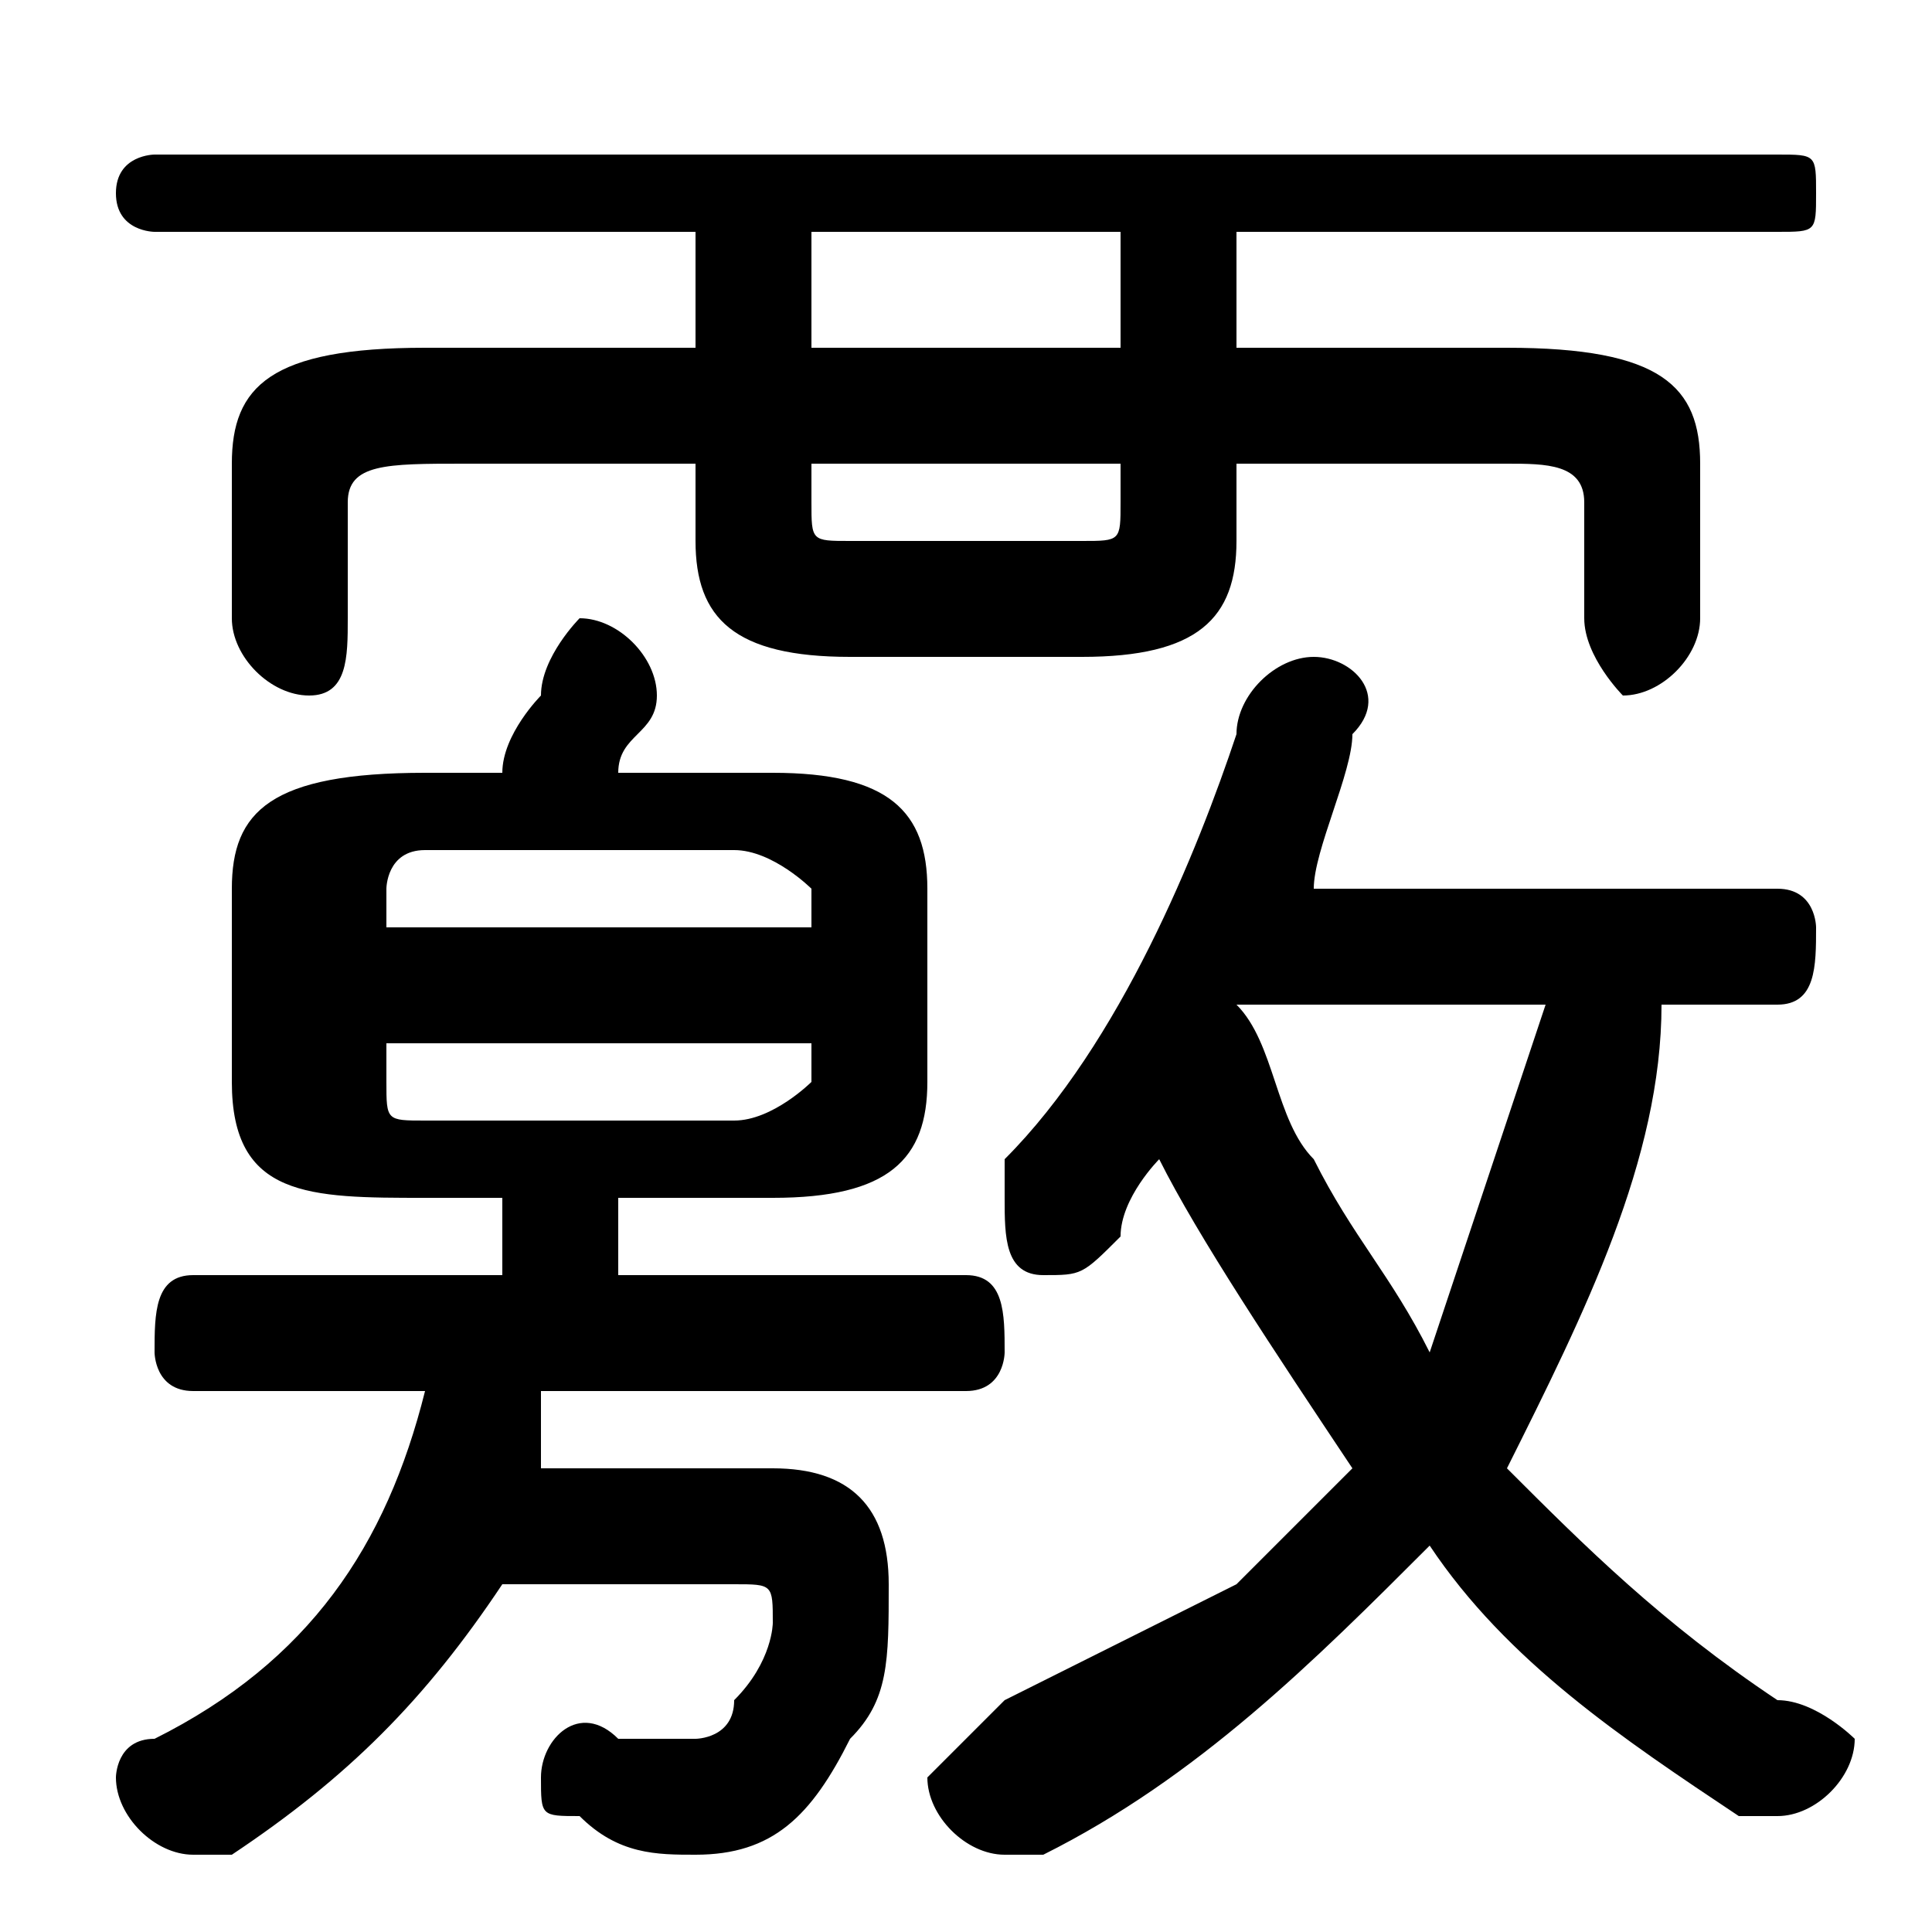 <svg xmlns="http://www.w3.org/2000/svg" viewBox="0 -44.0 50.0 50.0">
    <rect x="0" y="-44.0" width="50.0" height="50.0" fill="#808080" stroke="none"/>
    <g transform="scale(1, -1)">
        <!-- ボディの枠 -->
        <rect x="0" y="-6.0" width="50.0" height="50.0"
            stroke="white" fill="white"/>
        <!-- グリフ座標系の原点 -->
        <circle cx="0" cy="0" r="5" fill="white"/>
        <!-- グリフのアウトライン -->
        <g style="fill:black;stroke:#000000;stroke-width:0;stroke-linecap:round;stroke-linejoin:round;">
        <path d="M 13.0 13.0 L 13.0 11.0 L 5.0 11.0 C 4.0 11.0 4.0 10.0 4.0 9.0 C 4.0 9.0 4.0 8.0 5.0 8.0 L 11.0 8.0 C 10.0 4.0 8.0 1.0 4.0 -1.0 C 3.0 -1.0 3.0 -2.0 3.0 -2.0 C 3.0 -3.0 4.0 -4.0 5.0 -4.0 C 5.0 -4.0 5.0 -4.0 6.0 -4.0 C 9.0 -2.0 11.0 0.0 13.0 3.0 L 19.0 3.0 C 20.0 3.0 20.0 3.0 20.0 2.0 C 20.0 2.0 20.0 1.0 19.0 0.0 C 19.0 -1.0 18.0 -1.0 18.0 -1.0 C 17.0 -1.0 16.0 -1.0 16.0 -1.0 C 15.0 -0.0 14.0 -1.0 14.0 -2.0 C 14.0 -3.0 14.0 -3.0 15.0 -3.0 C 16.0 -4.0 17.0 -4.0 18.0 -4.0 C 20.0 -4.0 21.0 -3.0 22.0 -1.0 C 23.0 0.0 23.0 1.0 23.0 3.0 C 23.0 5.0 22.0 6.0 20.0 6.0 L 14.0 6.0 C 14.0 7.0 14.0 7.0 14.0 8.0 L 25.0 8.0 C 26.0 8.0 26.0 9.0 26.0 9.0 C 26.0 10.0 26.0 11.0 25.0 11.0 L 16.0 11.0 L 16.0 13.0 L 20.0 13.0 C 23.0 13.0 24.0 14.0 24.0 16.0 L 24.0 21.0 C 24.0 23.0 23.0 24.0 20.0 24.0 L 16.0 24.0 C 16.0 25.0 17.0 25.0 17.0 26.0 C 17.0 26.0 17.0 26.0 17.0 26.0 C 17.0 27.0 16.0 28.0 15.0 28.0 C 15.0 28.0 14.0 27.0 14.0 26.0 C 14.0 26.0 13.0 25.0 13.0 24.0 L 11.0 24.0 C 7.0 24.0 6.0 23.0 6.0 21.0 L 6.0 16.0 C 6.0 13.0 8.0 13.0 11.0 13.0 Z M 11.0 15.0 C 10.0 15.0 10.0 15.0 10.0 16.0 L 10.0 17.0 L 21.0 17.0 L 21.0 16.0 C 21.0 16.0 20.0 15.0 19.0 15.0 Z M 21.0 20.0 L 10.0 20.0 L 10.0 21.0 C 10.0 21.0 10.0 22.0 11.0 22.0 L 19.0 22.0 C 20.0 22.0 21.0 21.0 21.0 21.0 Z M 46.0 18.0 C 47.0 18.0 47.0 19.0 47.0 20.0 C 47.0 20.0 47.0 21.0 46.0 21.0 L 34.0 21.0 C 34.0 22.0 35.0 24.0 35.0 25.0 C 36.0 26.0 35.0 27.0 34.0 27.0 C 33.0 27.0 32.0 26.0 32.0 25.0 C 31.0 22.0 29.0 17.0 26.0 14.0 C 26.0 13.0 26.0 13.0 26.0 13.0 C 26.0 12.0 26.0 11.0 27.0 11.0 C 28.0 11.0 28.0 11.0 29.0 12.0 C 29.0 13.0 30.0 14.0 30.0 14.0 C 31.0 12.0 33.0 9.0 35.0 6.0 C 34.0 5.0 33.0 4.0 32.0 3.0 C 30.0 2.0 28.0 1.0 26.0 -0.0 C 25.0 -1.0 24.0 -2.0 24.0 -2.0 C 24.0 -3.0 25.0 -4.0 26.0 -4.0 C 26.0 -4.0 27.0 -4.0 27.0 -4.0 C 31.0 -2.0 34.0 1.0 37.0 4.0 C 39.0 1.0 42.0 -1.0 45.0 -3.0 C 45.0 -3.0 45.0 -3.0 46.0 -3.0 C 47.0 -3.0 48.0 -2.0 48.0 -1.0 C 48.0 -1.0 47.0 -0.0 46.0 0.0 C 43.0 2.0 41.0 4.0 39.0 6.0 C 41.0 10.0 43.0 14.0 43.0 18.0 Z M 33.0 18.0 L 40.0 18.0 C 39.0 15.0 38.0 12.0 37.0 9.0 C 36.0 11.0 35.0 12.0 34.0 14.0 C 33.0 15.0 33.0 17.0 32.0 18.0 Z M 18.0 35.0 L 11.0 35.0 C 7.0 35.0 6.0 34.0 6.0 32.0 L 6.0 28.0 C 6.0 27.0 7.0 26.0 8.0 26.0 C 9.0 26.0 9.0 27.0 9.0 28.0 L 9.0 31.0 C 9.0 32.0 10.0 32.0 12.0 32.0 L 18.0 32.0 L 18.0 30.0 C 18.0 28.0 19.0 27.0 22.0 27.0 L 28.0 27.0 C 31.0 27.0 32.0 28.0 32.0 30.0 L 32.0 32.0 L 39.0 32.0 C 40.0 32.0 41.0 32.0 41.0 31.0 L 41.0 28.0 C 41.0 27.0 42.0 26.0 42.0 26.0 C 43.0 26.0 44.0 27.0 44.0 28.0 L 44.0 32.0 C 44.0 34.0 43.0 35.0 39.0 35.0 L 32.0 35.0 L 32.0 38.0 L 46.0 38.0 C 47.0 38.0 47.0 38.0 47.0 39.0 C 47.0 40.0 47.0 40.0 46.0 40.0 L 4.0 40.0 C 4.0 40.0 3.0 40.0 3.0 39.0 C 3.0 38.0 4.0 38.0 4.0 38.0 L 18.0 38.0 Z M 21.0 35.0 L 21.0 38.0 L 29.0 38.0 L 29.0 35.0 Z M 21.0 32.0 L 29.0 32.0 L 29.0 31.0 C 29.0 30.0 29.0 30.0 28.0 30.0 L 22.0 30.0 C 21.0 30.0 21.0 30.0 21.0 31.0 Z"/>
    </g>
    </g>
</svg>
